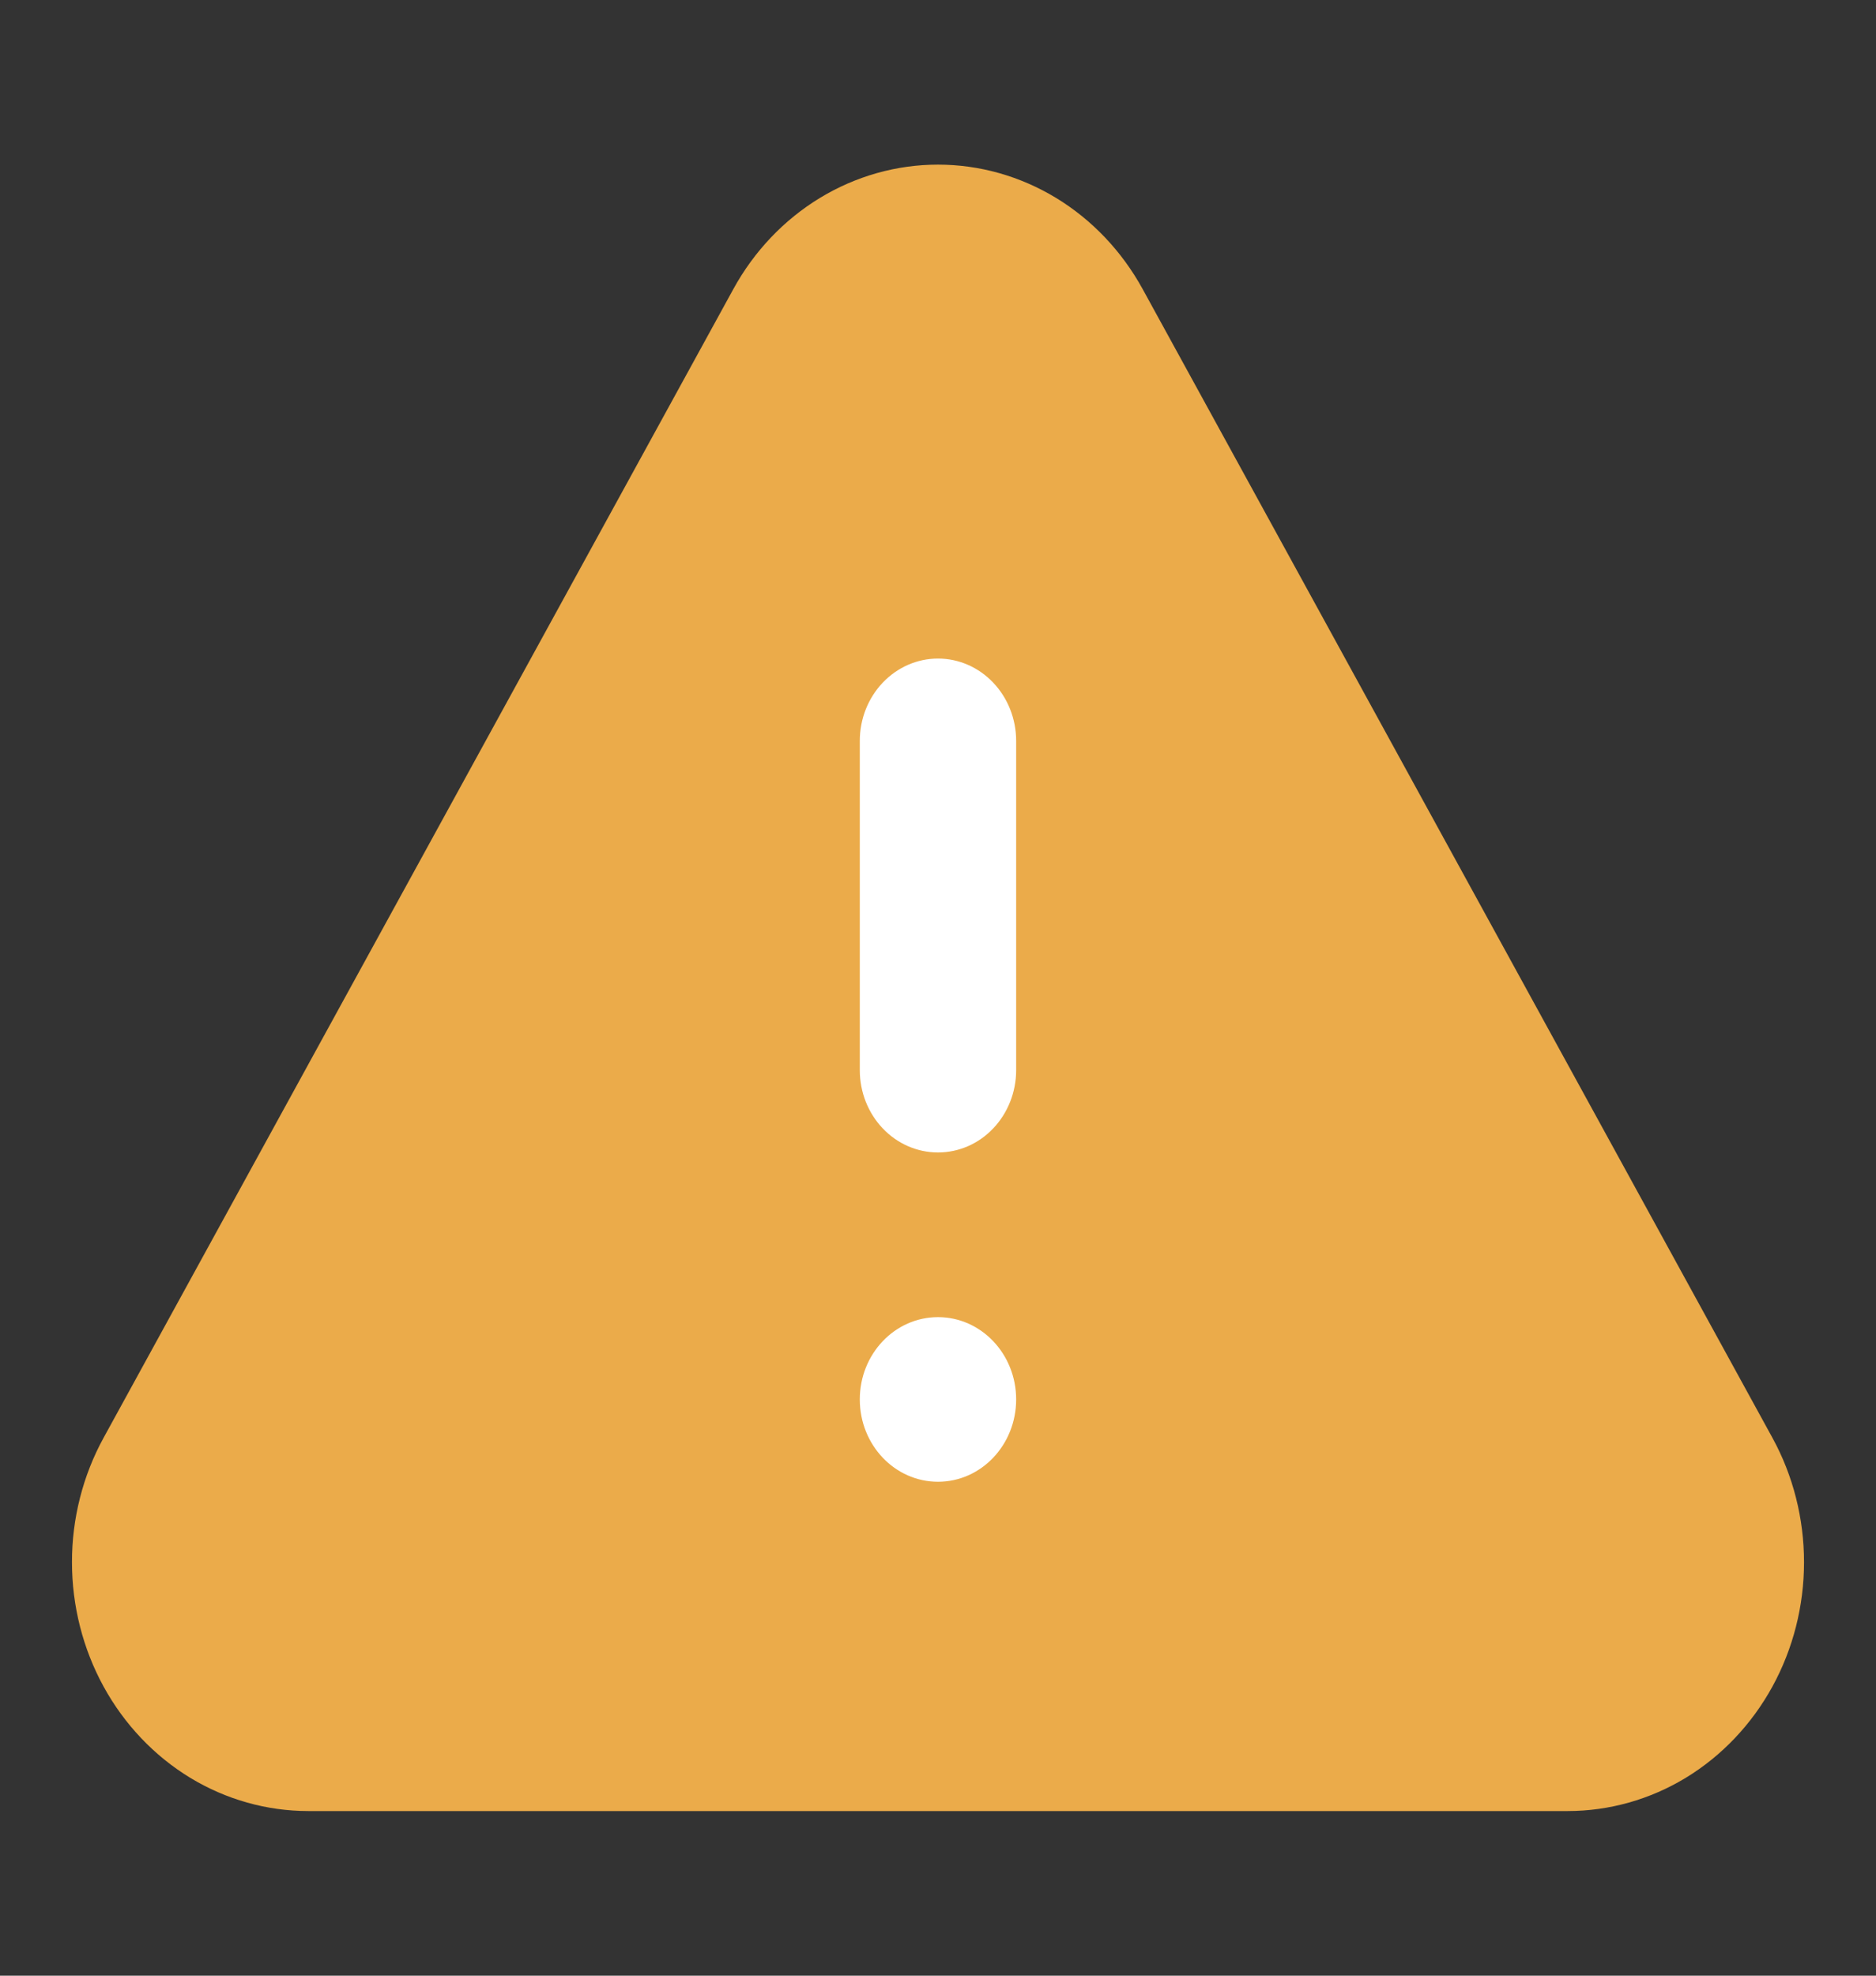<svg width="38" height="40" viewBox="0 0 38 40" fill="none" xmlns="http://www.w3.org/2000/svg">
<rect x="0" y="0" width="38" height="40" fill="#333333" stroke="none"/>
<path d="M31.757 36.667H6.243C5.403 36.666 4.578 36.434 3.85 35.992C3.123 35.549 2.519 34.913 2.099 34.148C1.679 33.382 1.458 32.513 1.458 31.629C1.457 30.745 1.678 29.876 2.098 29.11L14.855 5.852C15.275 5.086 15.88 4.45 16.607 4.008C17.335 3.566 18.16 3.333 19 3.333C19.84 3.333 20.665 3.566 21.393 4.008C22.12 4.45 22.724 5.086 23.145 5.852L35.902 29.11C36.322 29.876 36.542 30.745 36.542 31.629C36.542 32.513 36.321 33.382 35.901 34.148C35.481 34.913 34.877 35.549 34.15 35.992C33.422 36.434 32.597 36.666 31.757 36.667Z" fill="#EBAB4A"/>
<path d="M19 30C19.874 30 20.583 29.254 20.583 28.333C20.583 27.413 19.874 26.667 19 26.667C18.125 26.667 17.416 27.413 17.416 28.333C17.416 29.254 18.125 30 19 30Z" fill="white"/>
<path d="M19 23.333C18.58 23.333 18.177 23.158 17.88 22.845C17.583 22.533 17.416 22.109 17.416 21.667V15C17.416 14.558 17.583 14.134 17.88 13.822C18.177 13.509 18.58 13.333 19 13.333C19.42 13.333 19.823 13.509 20.119 13.822C20.416 14.134 20.583 14.558 20.583 15V21.667C20.583 22.109 20.416 22.533 20.119 22.845C19.823 23.158 19.42 23.333 19 23.333Z" fill="white"/>
</svg>
